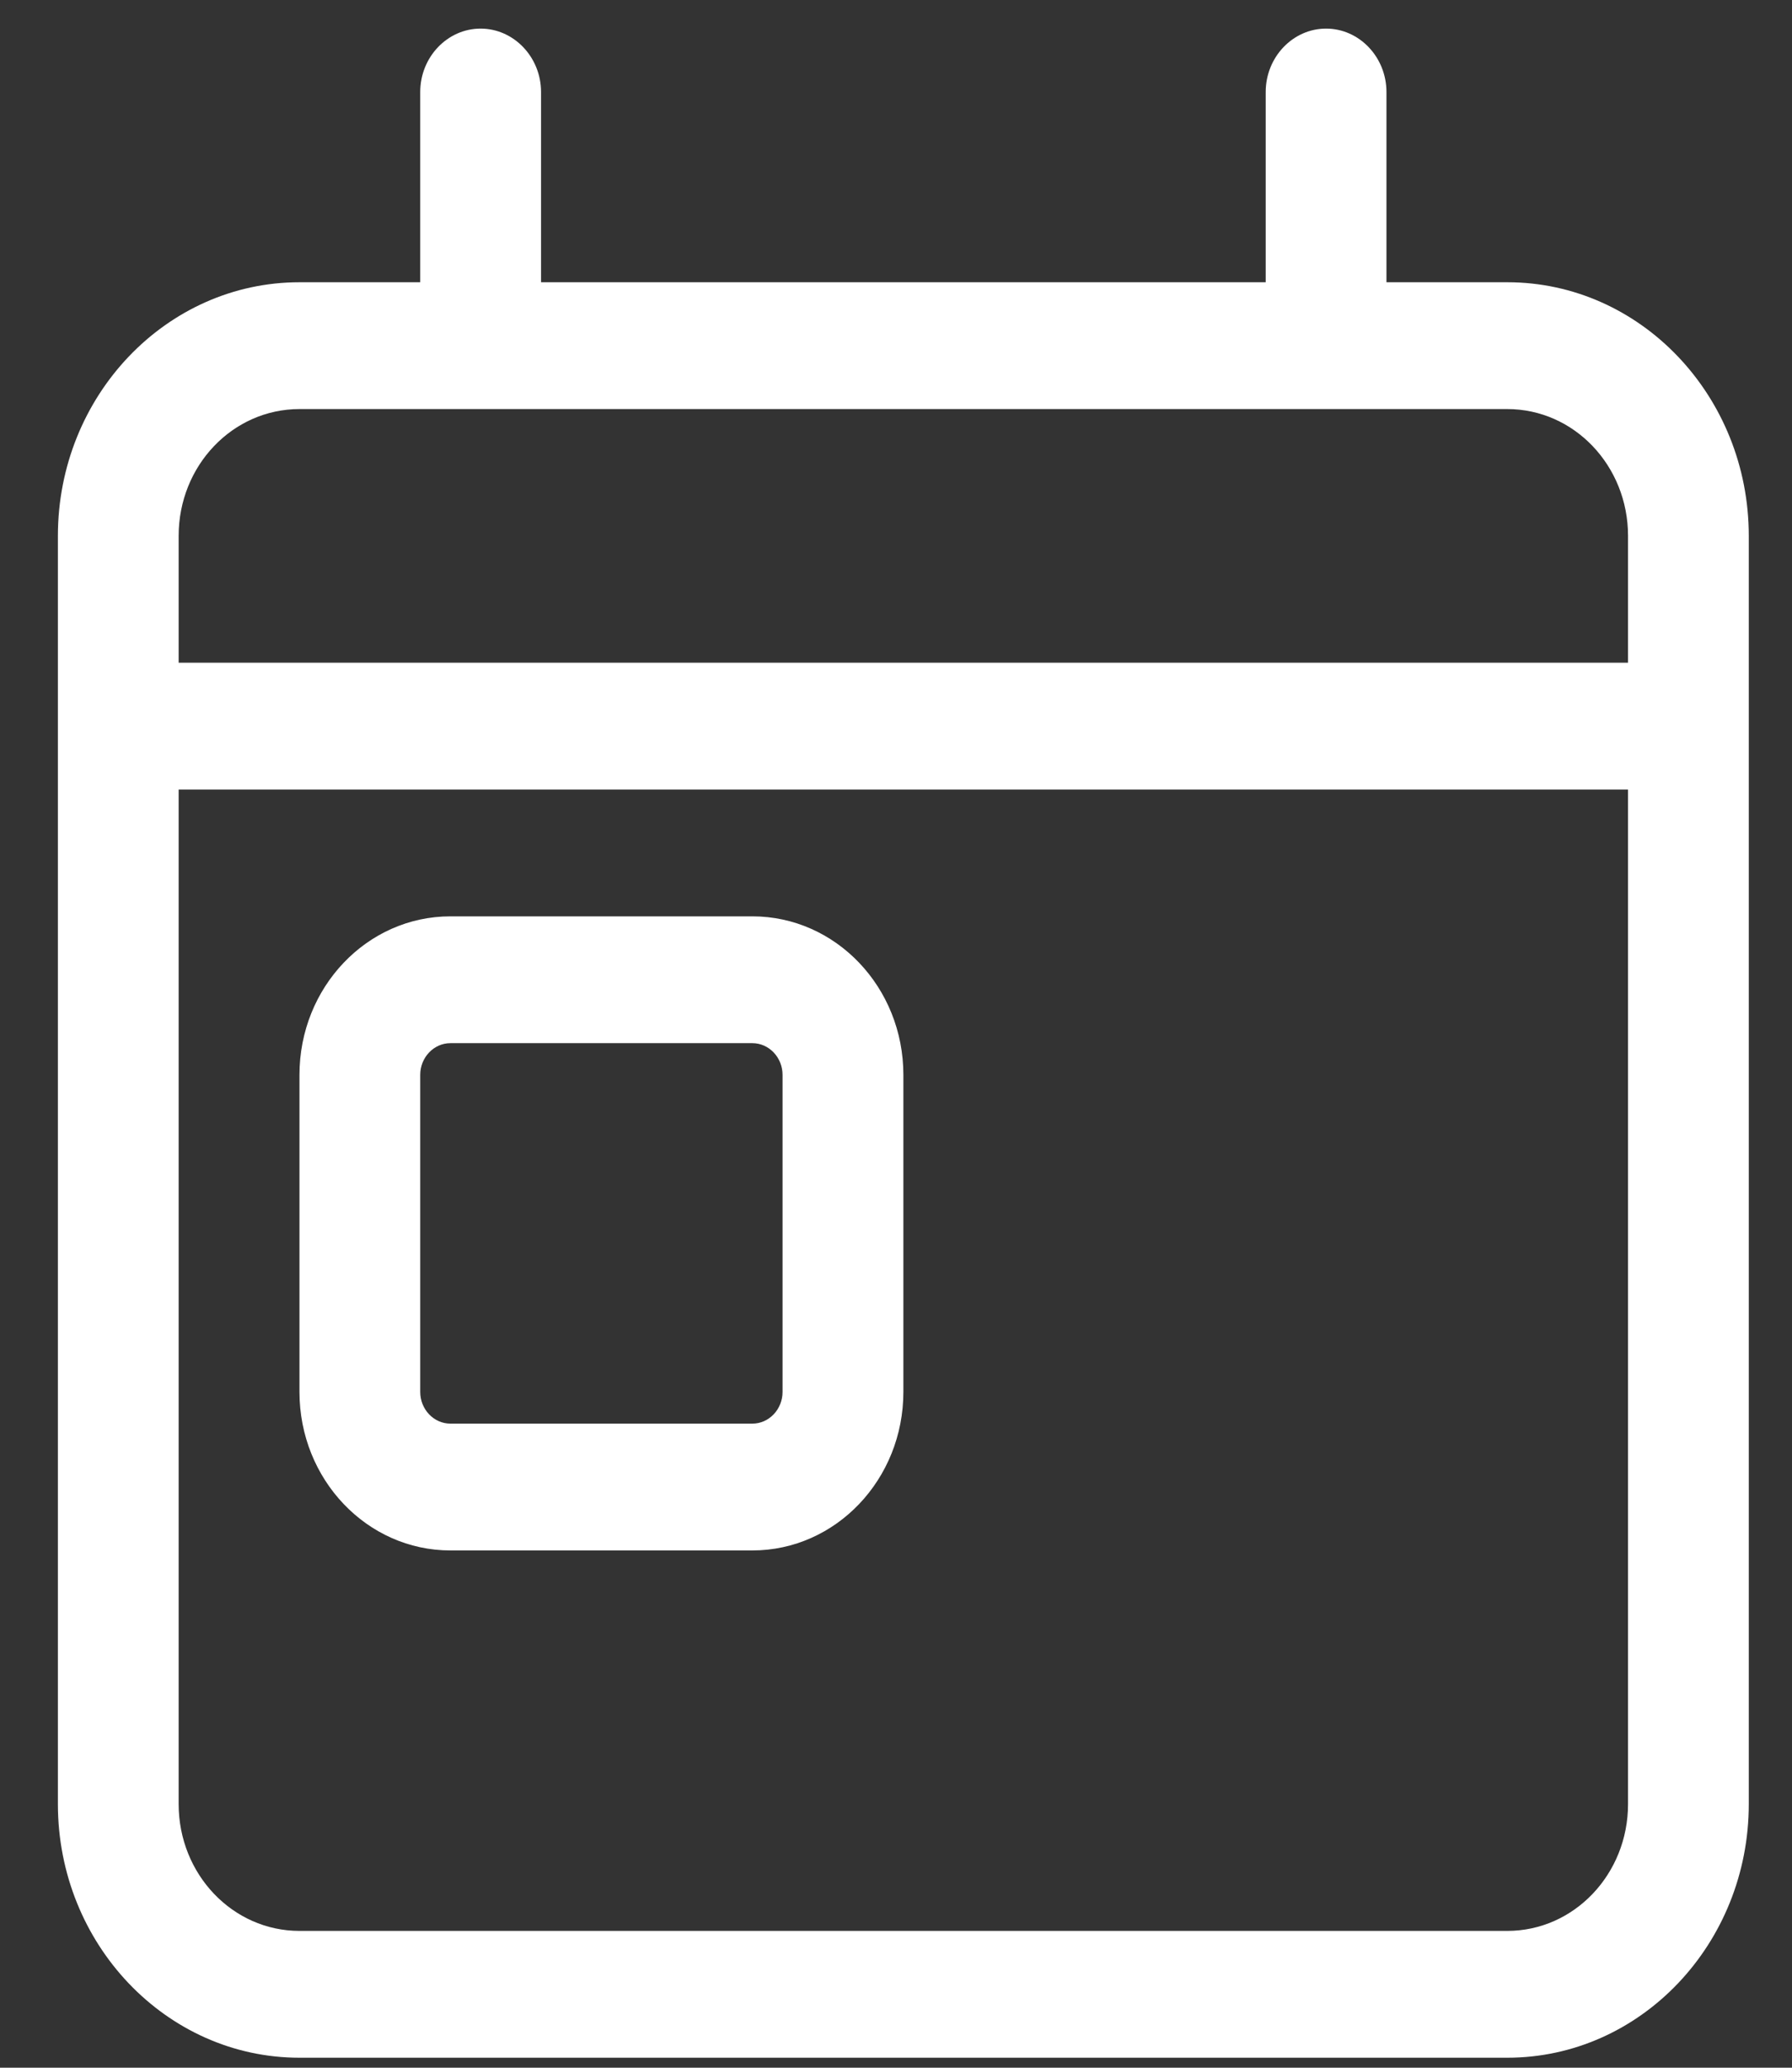<svg width="26" height="30" viewBox="0 0 26 30" fill="none" xmlns="http://www.w3.org/2000/svg">
<rect x="0" y="0" width="26" height="30" fill="#333333" stroke="none"/>
<path d="M7.85 1.335C7.85 0.829 7.455 0.415 6.973 0.415C6.491 0.415 6.097 0.829 6.097 1.335V4.095H4.345C2.412 4.095 0.84 5.745 0.84 7.775V9.615V11.455V26.175C0.84 28.204 2.412 29.855 4.345 29.855H21.869C23.802 29.855 25.373 28.204 25.373 26.175V11.455V9.615V7.775C25.373 5.745 23.802 4.095 21.869 4.095H20.116V1.335C20.116 0.829 19.722 0.415 19.24 0.415C18.758 0.415 18.364 0.829 18.364 1.335V4.095H7.85V1.335ZM2.592 11.455H23.621V26.175C23.621 27.192 22.838 28.015 21.869 28.015H4.345C3.375 28.015 2.592 27.192 2.592 26.175V11.455ZM4.345 5.935H21.869C22.838 5.935 23.621 6.757 23.621 7.775V9.615H2.592V7.775C2.592 6.757 3.375 5.935 4.345 5.935ZM6.535 15.135H10.916C11.157 15.135 11.354 15.342 11.354 15.595V20.195C11.354 20.448 11.157 20.655 10.916 20.655H6.535C6.294 20.655 6.097 20.448 6.097 20.195V15.595C6.097 15.342 6.294 15.135 6.535 15.135ZM4.345 15.595V20.195C4.345 21.465 5.325 22.495 6.535 22.495H10.916C12.126 22.495 13.107 21.465 13.107 20.195V15.595C13.107 14.324 12.126 13.295 10.916 13.295H6.535C5.325 13.295 4.345 14.324 4.345 15.595Z" fill="white"/>
</svg>
